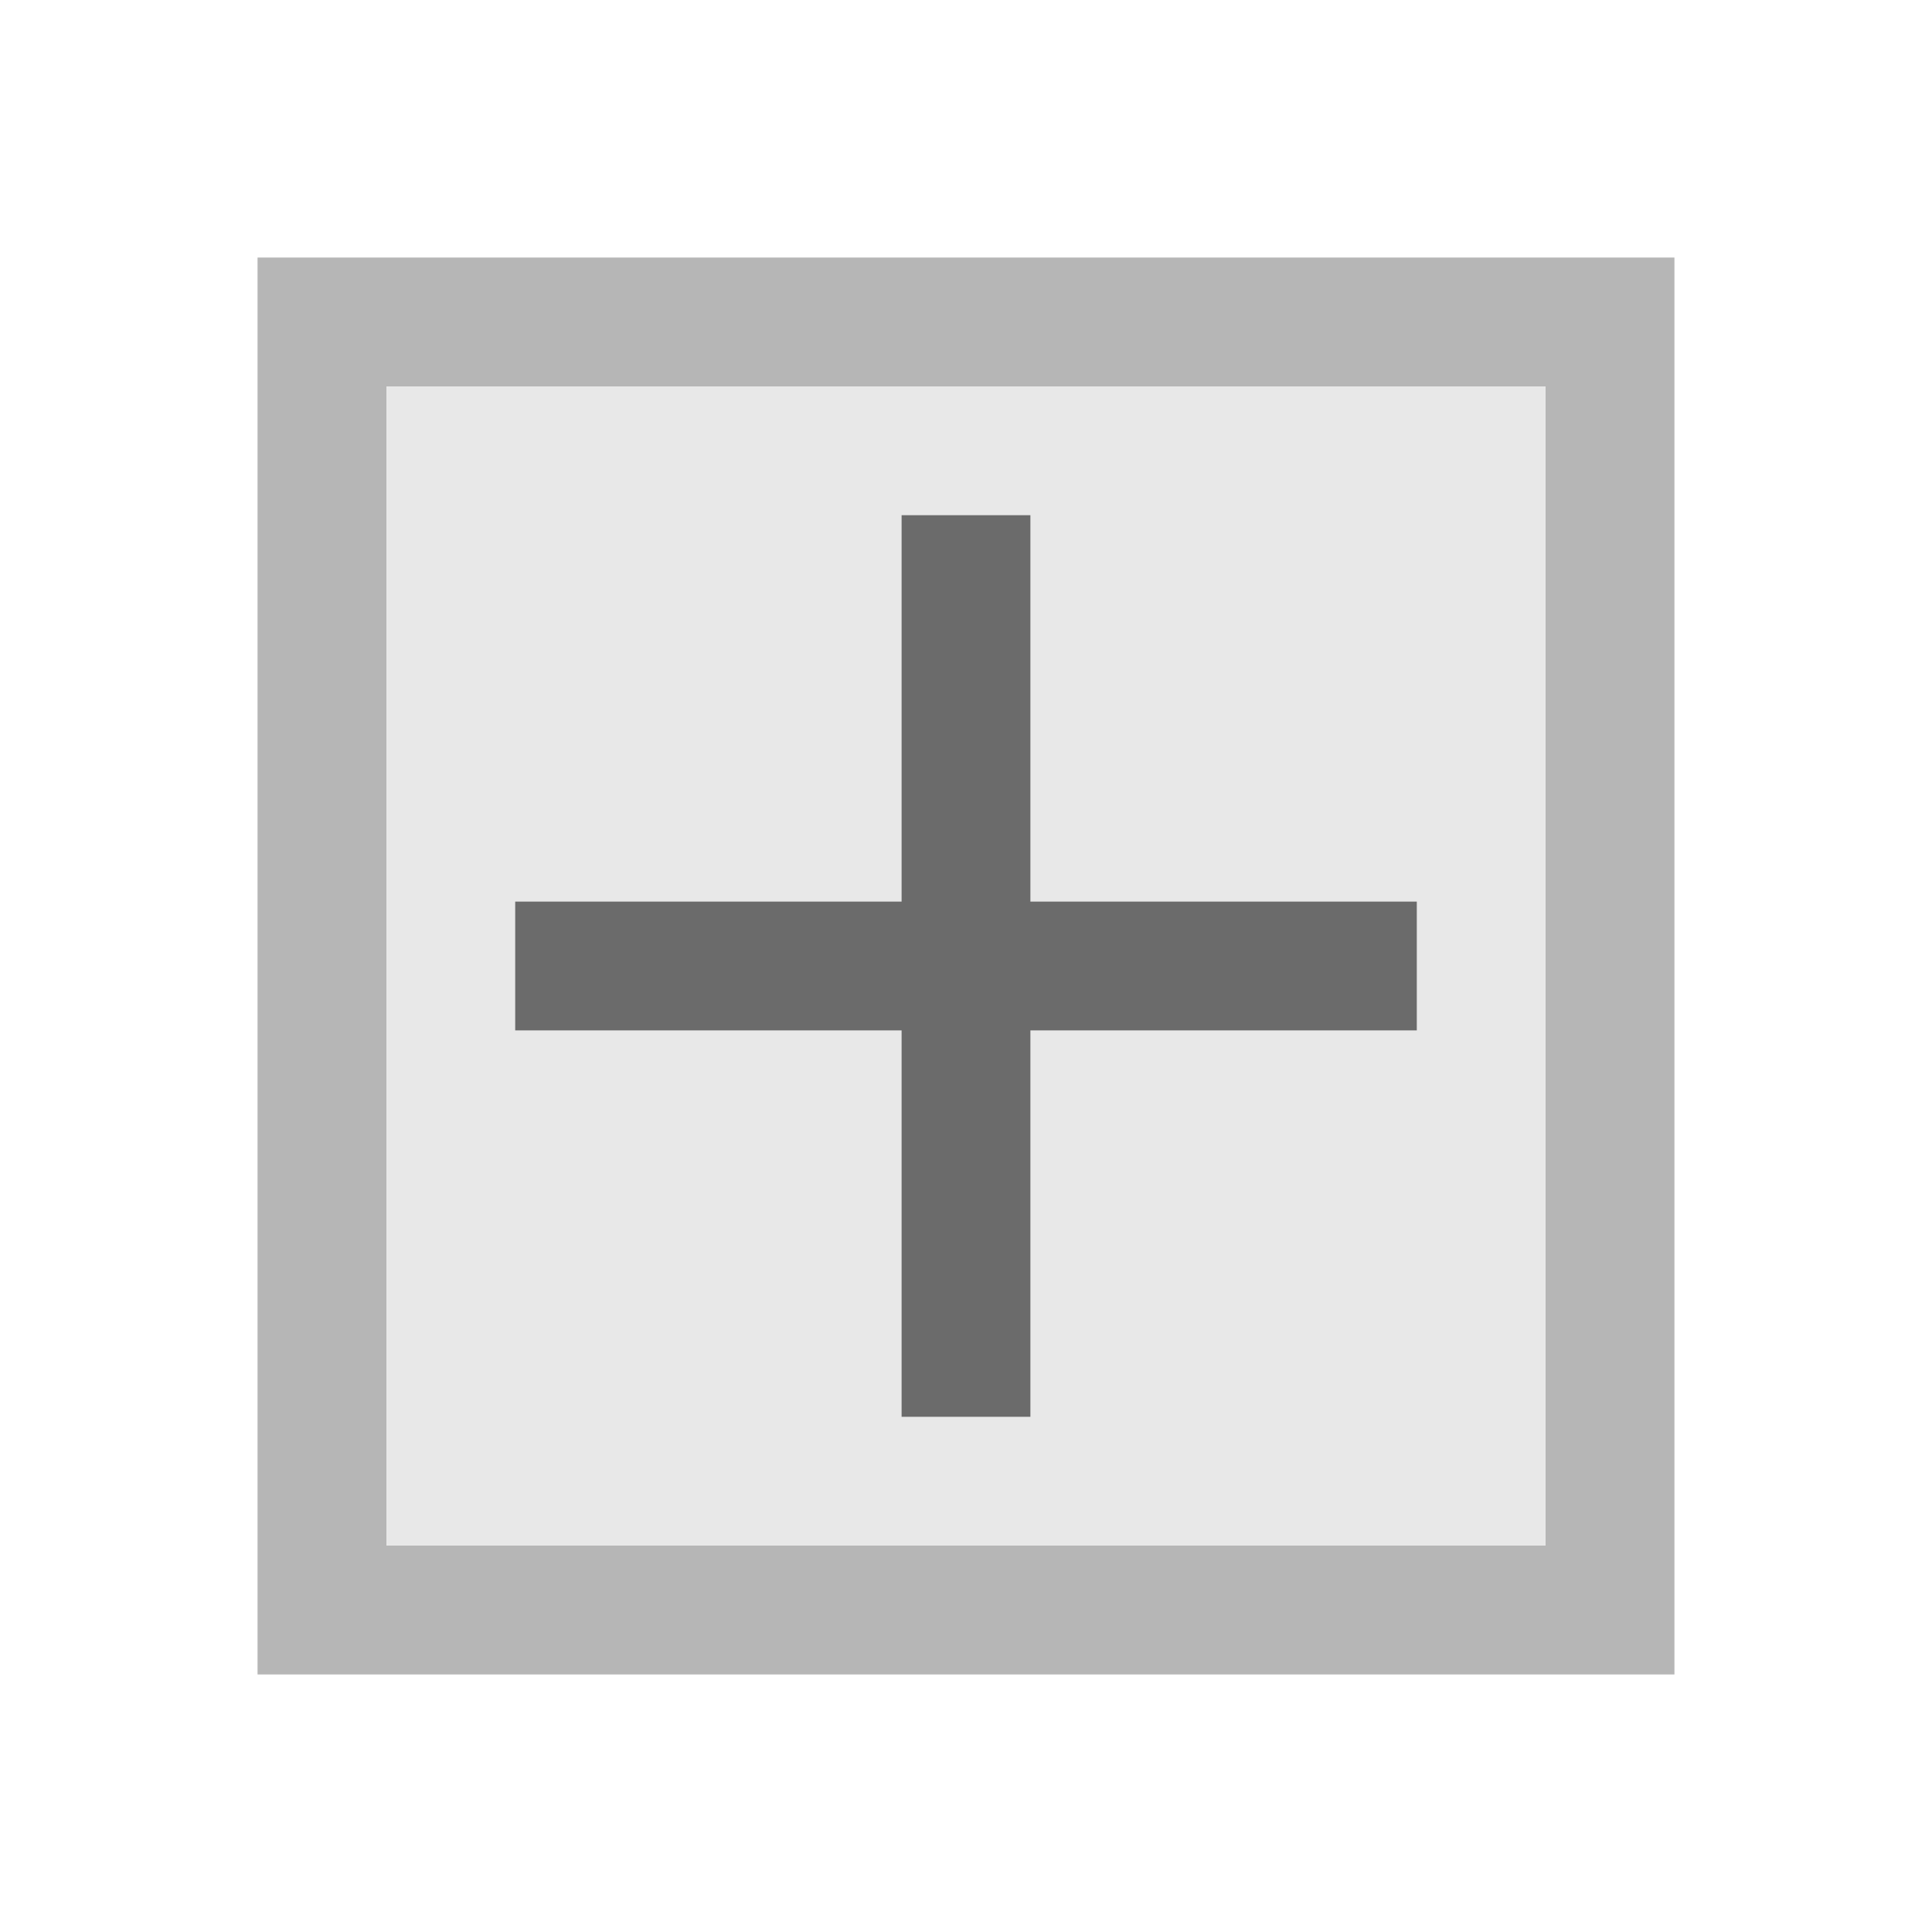 <?xml version="1.0" encoding="utf-8"?>
<!-- Generator: Adobe Illustrator 19.2.0, SVG Export Plug-In . SVG Version: 6.00 Build 0)  -->
<svg version="1.1" id="Layer_1" xmlns="http://www.w3.org/2000/svg" xmlns:xlink="http://www.w3.org/1999/xlink" x="0px" y="0px"
	 viewBox="0 0 15 15" style="enable-background:new 0 0 15 15;" xml:space="preserve">
<style type="text/css">
	.st0{fill:#E8E8E8;}
	.st1{fill:none;stroke:#6B6B6B;stroke-miterlimit:10;}
	.st2{fill:#B6B6B6;}
</style>
<rect x="2" y="2" class="st0" width="11" height="11"/>
<g>
	<line class="st1" x1="7.5" y1="4" x2="7.5" y2="11"/>
	<line class="st1" x1="11" y1="7.5" x2="4" y2="7.5"/>
</g>
<g id="iconBg">
	<g>
		<path class="st2" d="M12,3v9H3V3H12 M13,2H2v11h11V2L13,2z"/>
	</g>
</g>
</svg>
